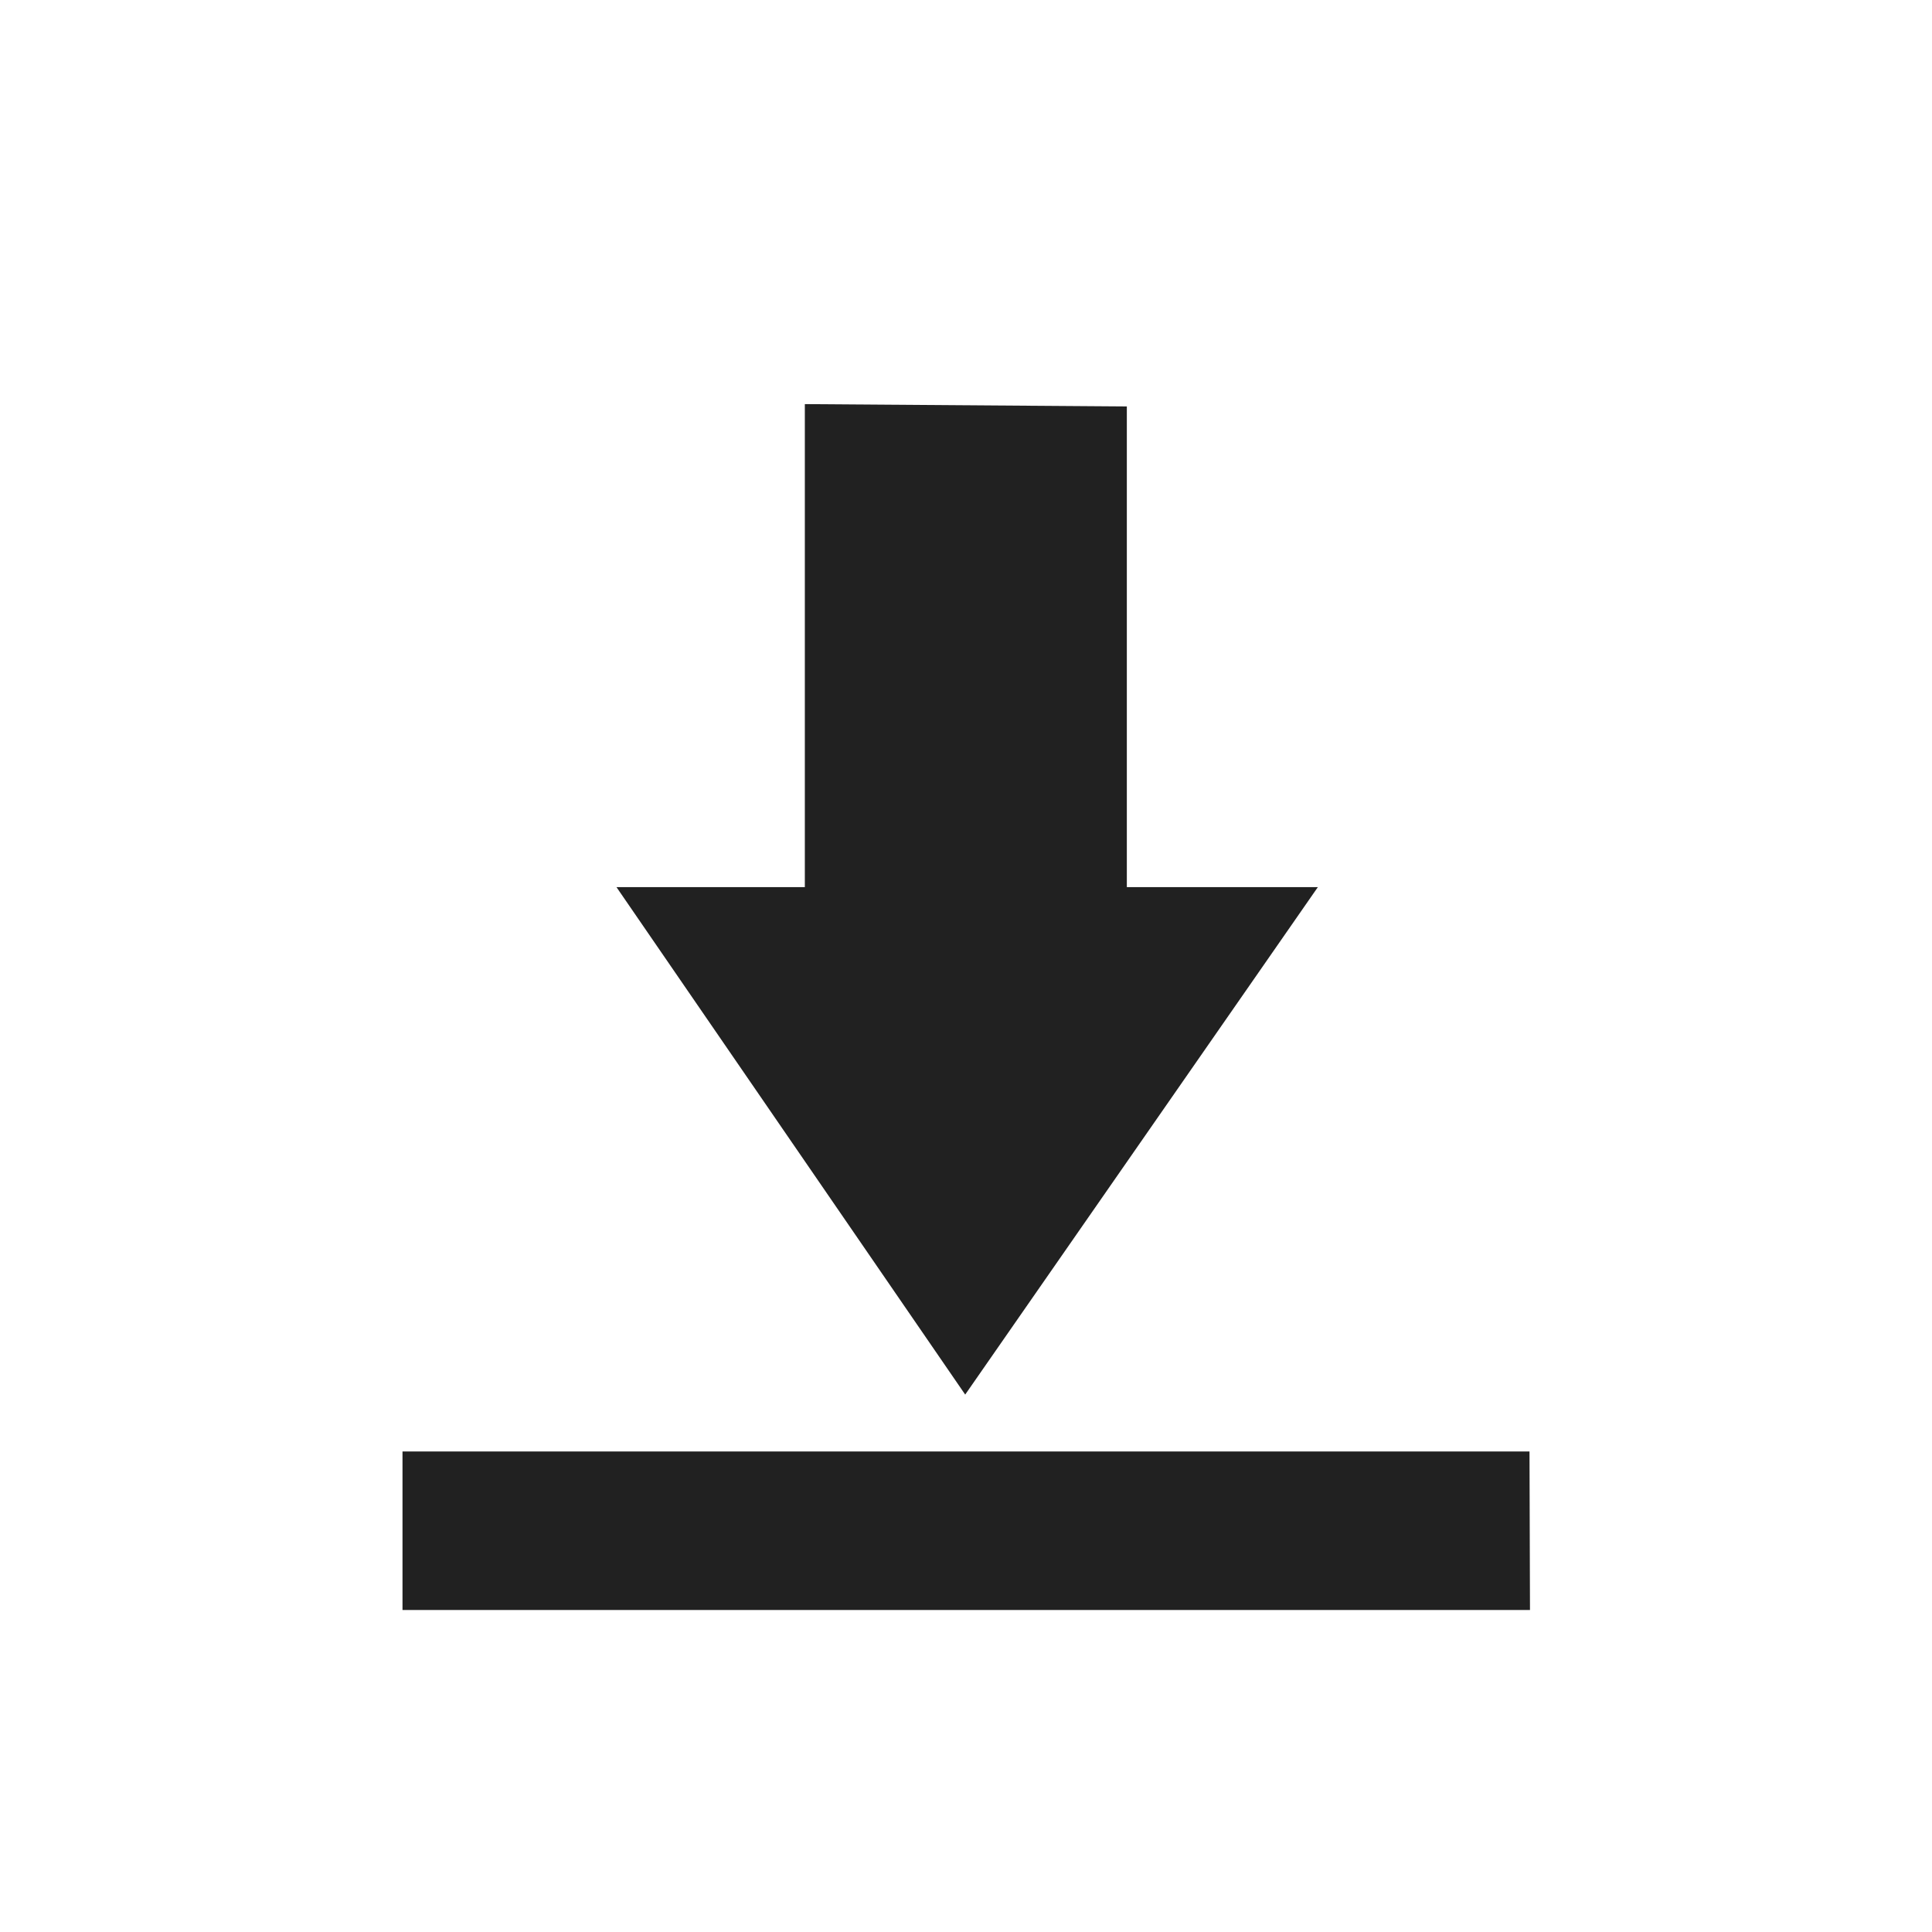 <?xml version="1.0" encoding="UTF-8" standalone="no"?>
<svg
   xmlns:dc="http://purl.org/dc/elements/1.1/"
   xmlns:cc="http://creativecommons.org/ns#"
   xmlns:rdf="http://www.w3.org/1999/02/22-rdf-syntax-ns#"
   xmlns:svg="http://www.w3.org/2000/svg"
   xmlns="http://www.w3.org/2000/svg"
   xmlns:sodipodi="http://sodipodi.sourceforge.net/DTD/sodipodi-0.dtd"
   xmlns:inkscape="http://www.inkscape.org/namespaces/inkscape"
   width="24"
   height="24"
   viewBox="0 0 24 24"
   version="1.1"
   id="svg7"
   sodipodi:docname="button_save.svg"
   inkscape:version="0.92.3 (2405546, 2018-03-11)">
  <sodipodi:namedview
     pagecolor="#ffffff"
     bordercolor="#666666"
     borderopacity="1"
     objecttolerance="10"
     gridtolerance="10"
     guidetolerance="10"
     inkscape:pageopacity="0"
     inkscape:pageshadow="2"
     inkscape:window-width="1600"
     inkscape:window-height="849"
     id="namedview9"
     showgrid="true"
     inkscape:zoom="27.166667"
     inkscape:cx="12"
     inkscape:cy="12"
     inkscape:window-x="0"
     inkscape:window-y="24"
     inkscape:window-maximized="1"
     inkscape:current-layer="svg7">
    <inkscape:grid
       type="xygrid"
       id="grid818" />
  </sodipodi:namedview>
  <defs
     id="defs3">
    <style
       id="current-color-scheme"
       type="text/css">
   .ColorScheme-Text { color:#444444; } .ColorScheme-Highlight { color:#5294e2; }
  </style>
  </defs>
  <path
     style="fill:#212121;fill-opacity:1"
     class="ColorScheme-Text"
     d="M 5.998 1.02 L 5.998 7.02 L 3.658 7.02 L 7.99 13.324 L 12.371 7.02 L 9.998 7.02 L 9.998 1.049 L 5.998 1.02 z M 1 14.031 L 1 16 L 15.006 16 L 15 14.031 L 1 14.031 z"
     transform="translate(4 4)"
     id="path5" />
</svg>
